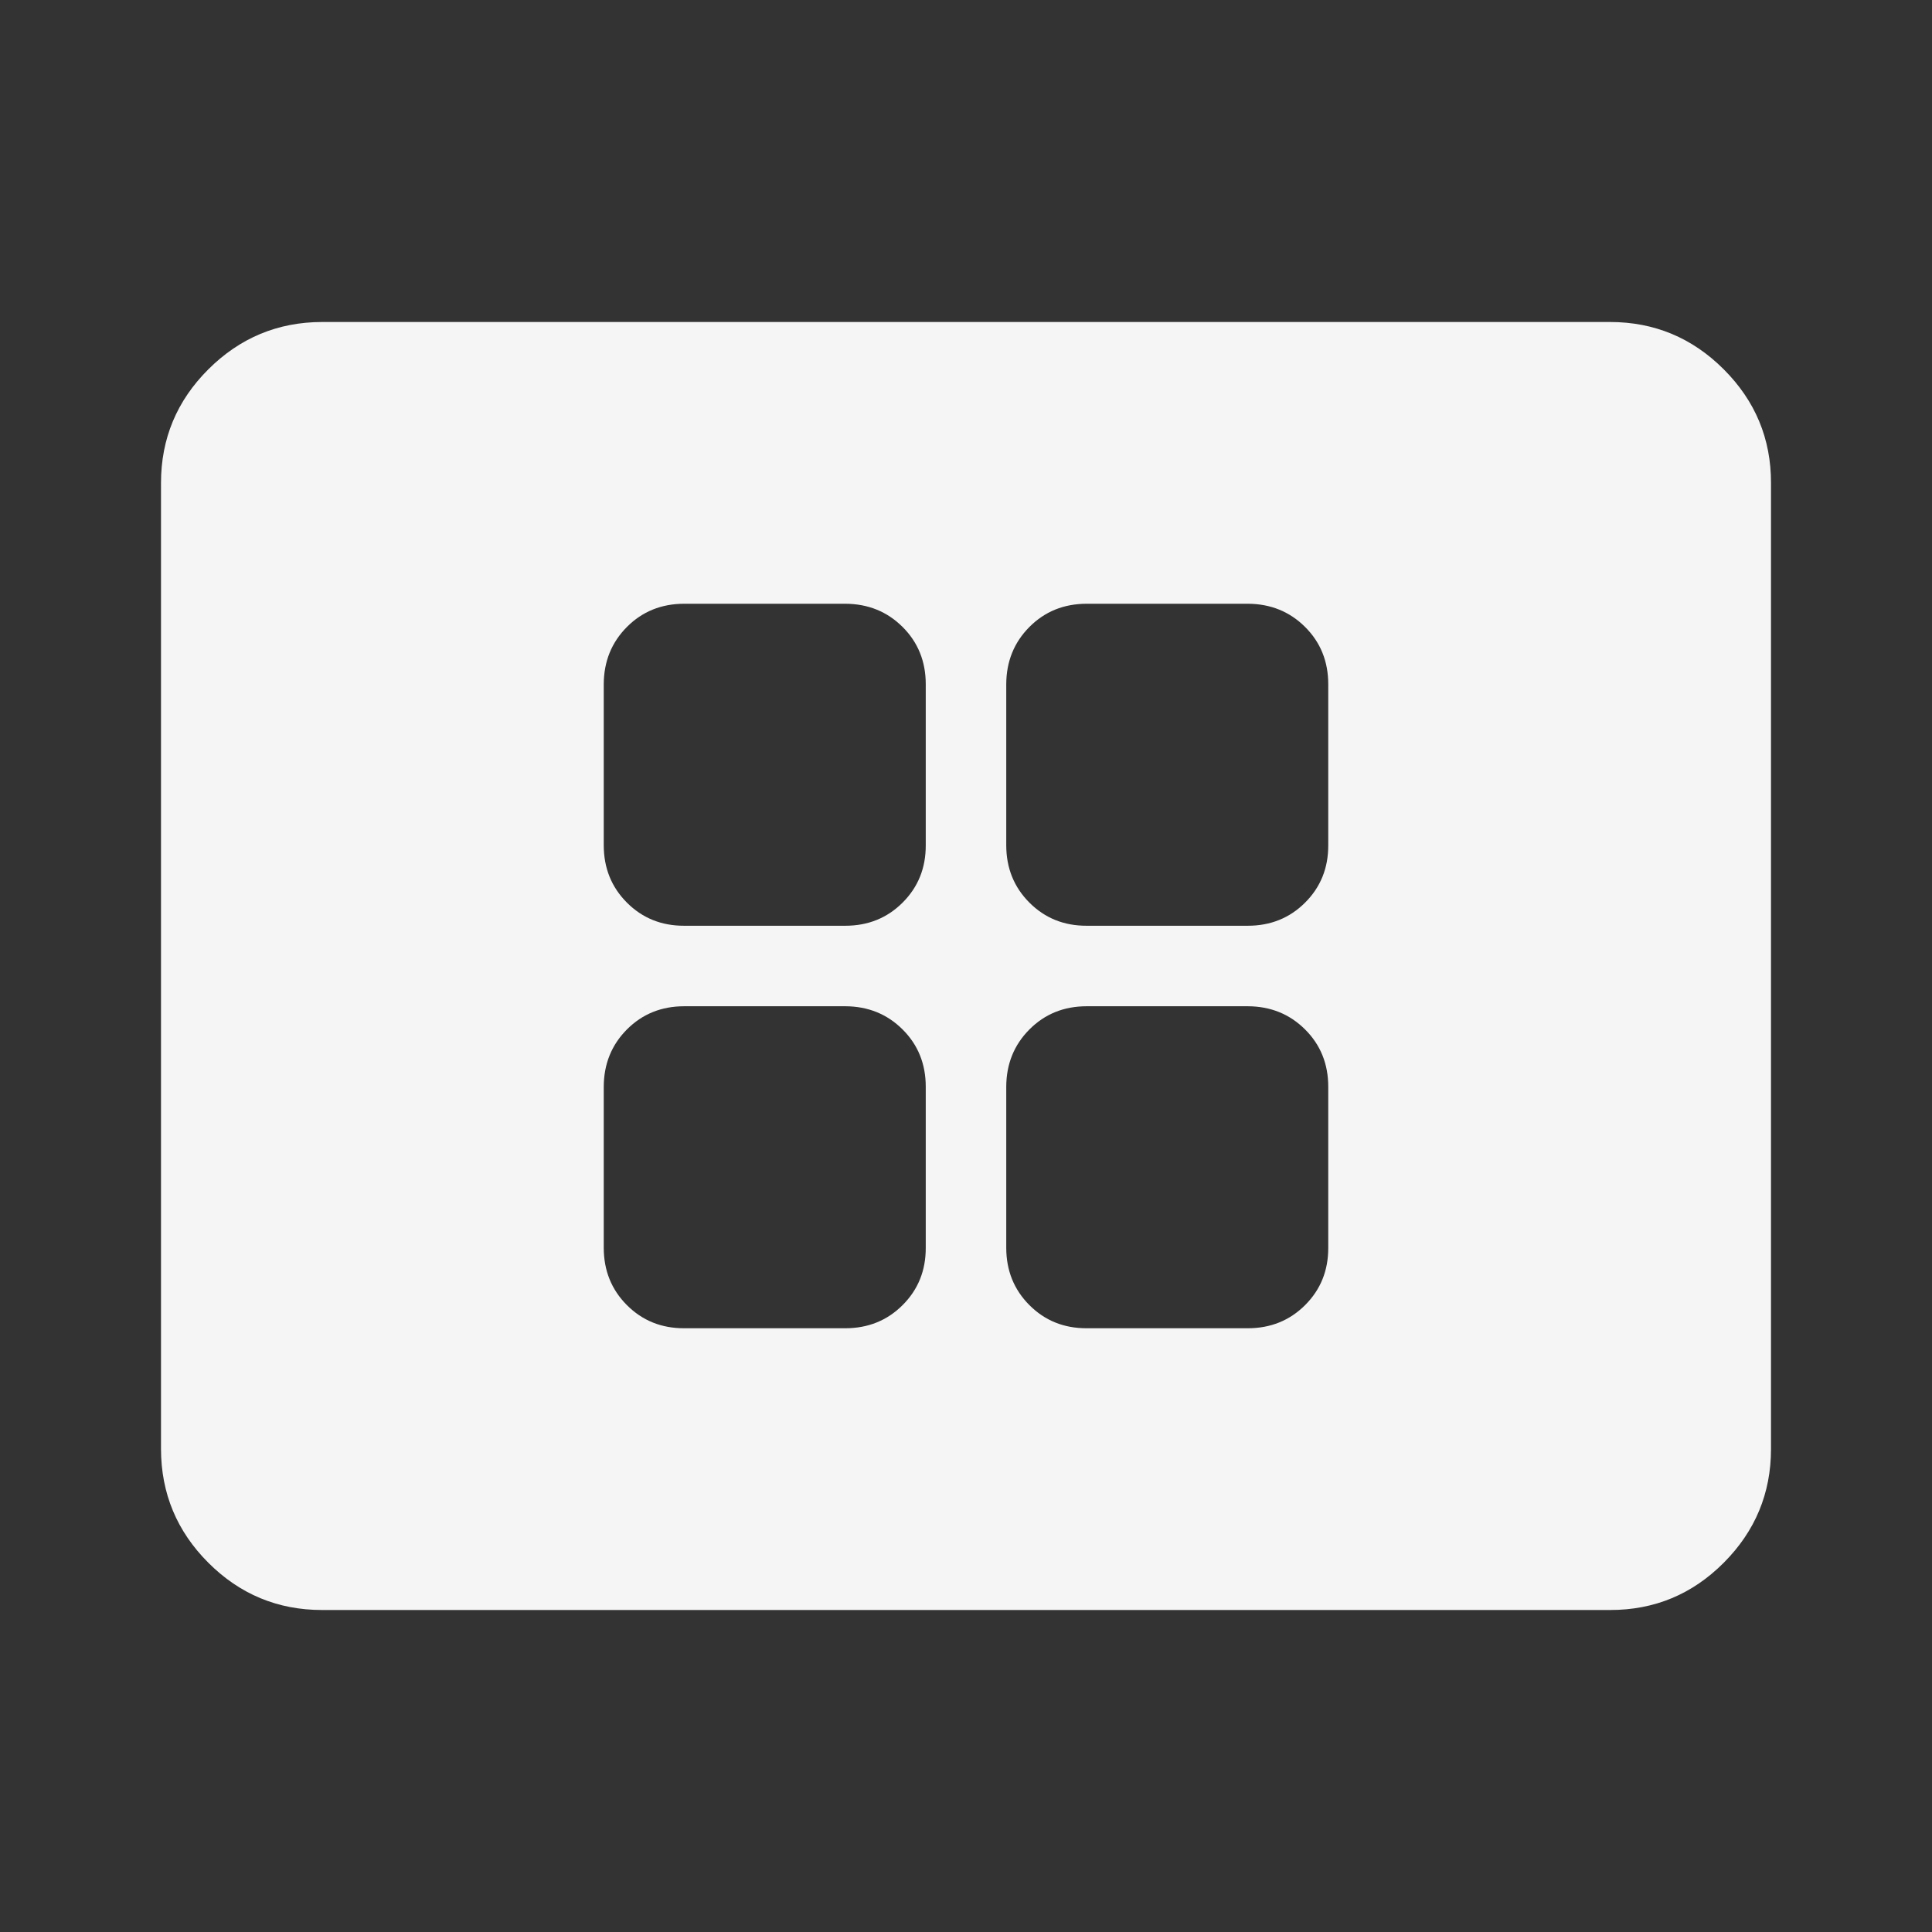 <svg width="24" height="24" viewBox="0 0 24 24" fill="none" xmlns="http://www.w3.org/2000/svg">
<rect x="0" y="0" width="24" height="24" fill="#333333" stroke="none"/>
<path d="M8.5 16.5H10.5C10.783 16.5 11.021 16.404 11.213 16.212C11.405 16.02 11.501 15.783 11.5 15.5V13.5C11.5 13.217 11.404 12.979 11.212 12.788C11.02 12.597 10.783 12.501 10.5 12.5H8.5C8.217 12.5 7.979 12.596 7.788 12.788C7.597 12.98 7.501 13.217 7.5 13.5V15.5C7.5 15.783 7.596 16.021 7.788 16.213C7.98 16.405 8.217 16.501 8.5 16.5ZM8.5 11.5H10.5C10.783 11.5 11.021 11.404 11.213 11.212C11.405 11.02 11.501 10.783 11.5 10.5V8.5C11.5 8.217 11.404 7.979 11.212 7.788C11.02 7.597 10.783 7.501 10.5 7.5H8.5C8.217 7.5 7.979 7.596 7.788 7.788C7.597 7.98 7.501 8.217 7.5 8.5V10.5C7.5 10.783 7.596 11.021 7.788 11.213C7.98 11.405 8.217 11.501 8.5 11.5ZM13.5 16.5H15.5C15.783 16.5 16.021 16.404 16.213 16.212C16.405 16.02 16.501 15.783 16.5 15.5V13.5C16.5 13.217 16.404 12.979 16.212 12.788C16.02 12.597 15.783 12.501 15.5 12.5H13.5C13.217 12.5 12.979 12.596 12.788 12.788C12.597 12.98 12.501 13.217 12.5 13.5V15.5C12.5 15.783 12.596 16.021 12.788 16.213C12.98 16.405 13.217 16.501 13.5 16.5ZM13.5 11.5H15.5C15.783 11.5 16.021 11.404 16.213 11.212C16.405 11.02 16.501 10.783 16.5 10.5V8.5C16.5 8.217 16.404 7.979 16.212 7.788C16.02 7.597 15.783 7.501 15.5 7.5H13.5C13.217 7.5 12.979 7.596 12.788 7.788C12.597 7.98 12.501 8.217 12.5 8.5V10.5C12.5 10.783 12.596 11.021 12.788 11.213C12.98 11.405 13.217 11.501 13.5 11.5ZM4 20C3.45 20 2.979 19.804 2.588 19.413C2.197 19.022 2.001 18.551 2 18V6C2 5.45 2.196 4.979 2.588 4.588C2.98 4.197 3.451 4.001 4 4H20C20.55 4 21.021 4.196 21.413 4.588C21.805 4.98 22.001 5.451 22 6V18C22 18.55 21.804 19.021 21.413 19.413C21.022 19.805 20.551 20.001 20 20H4Z" fill="#F5F5F5"/>
</svg>
